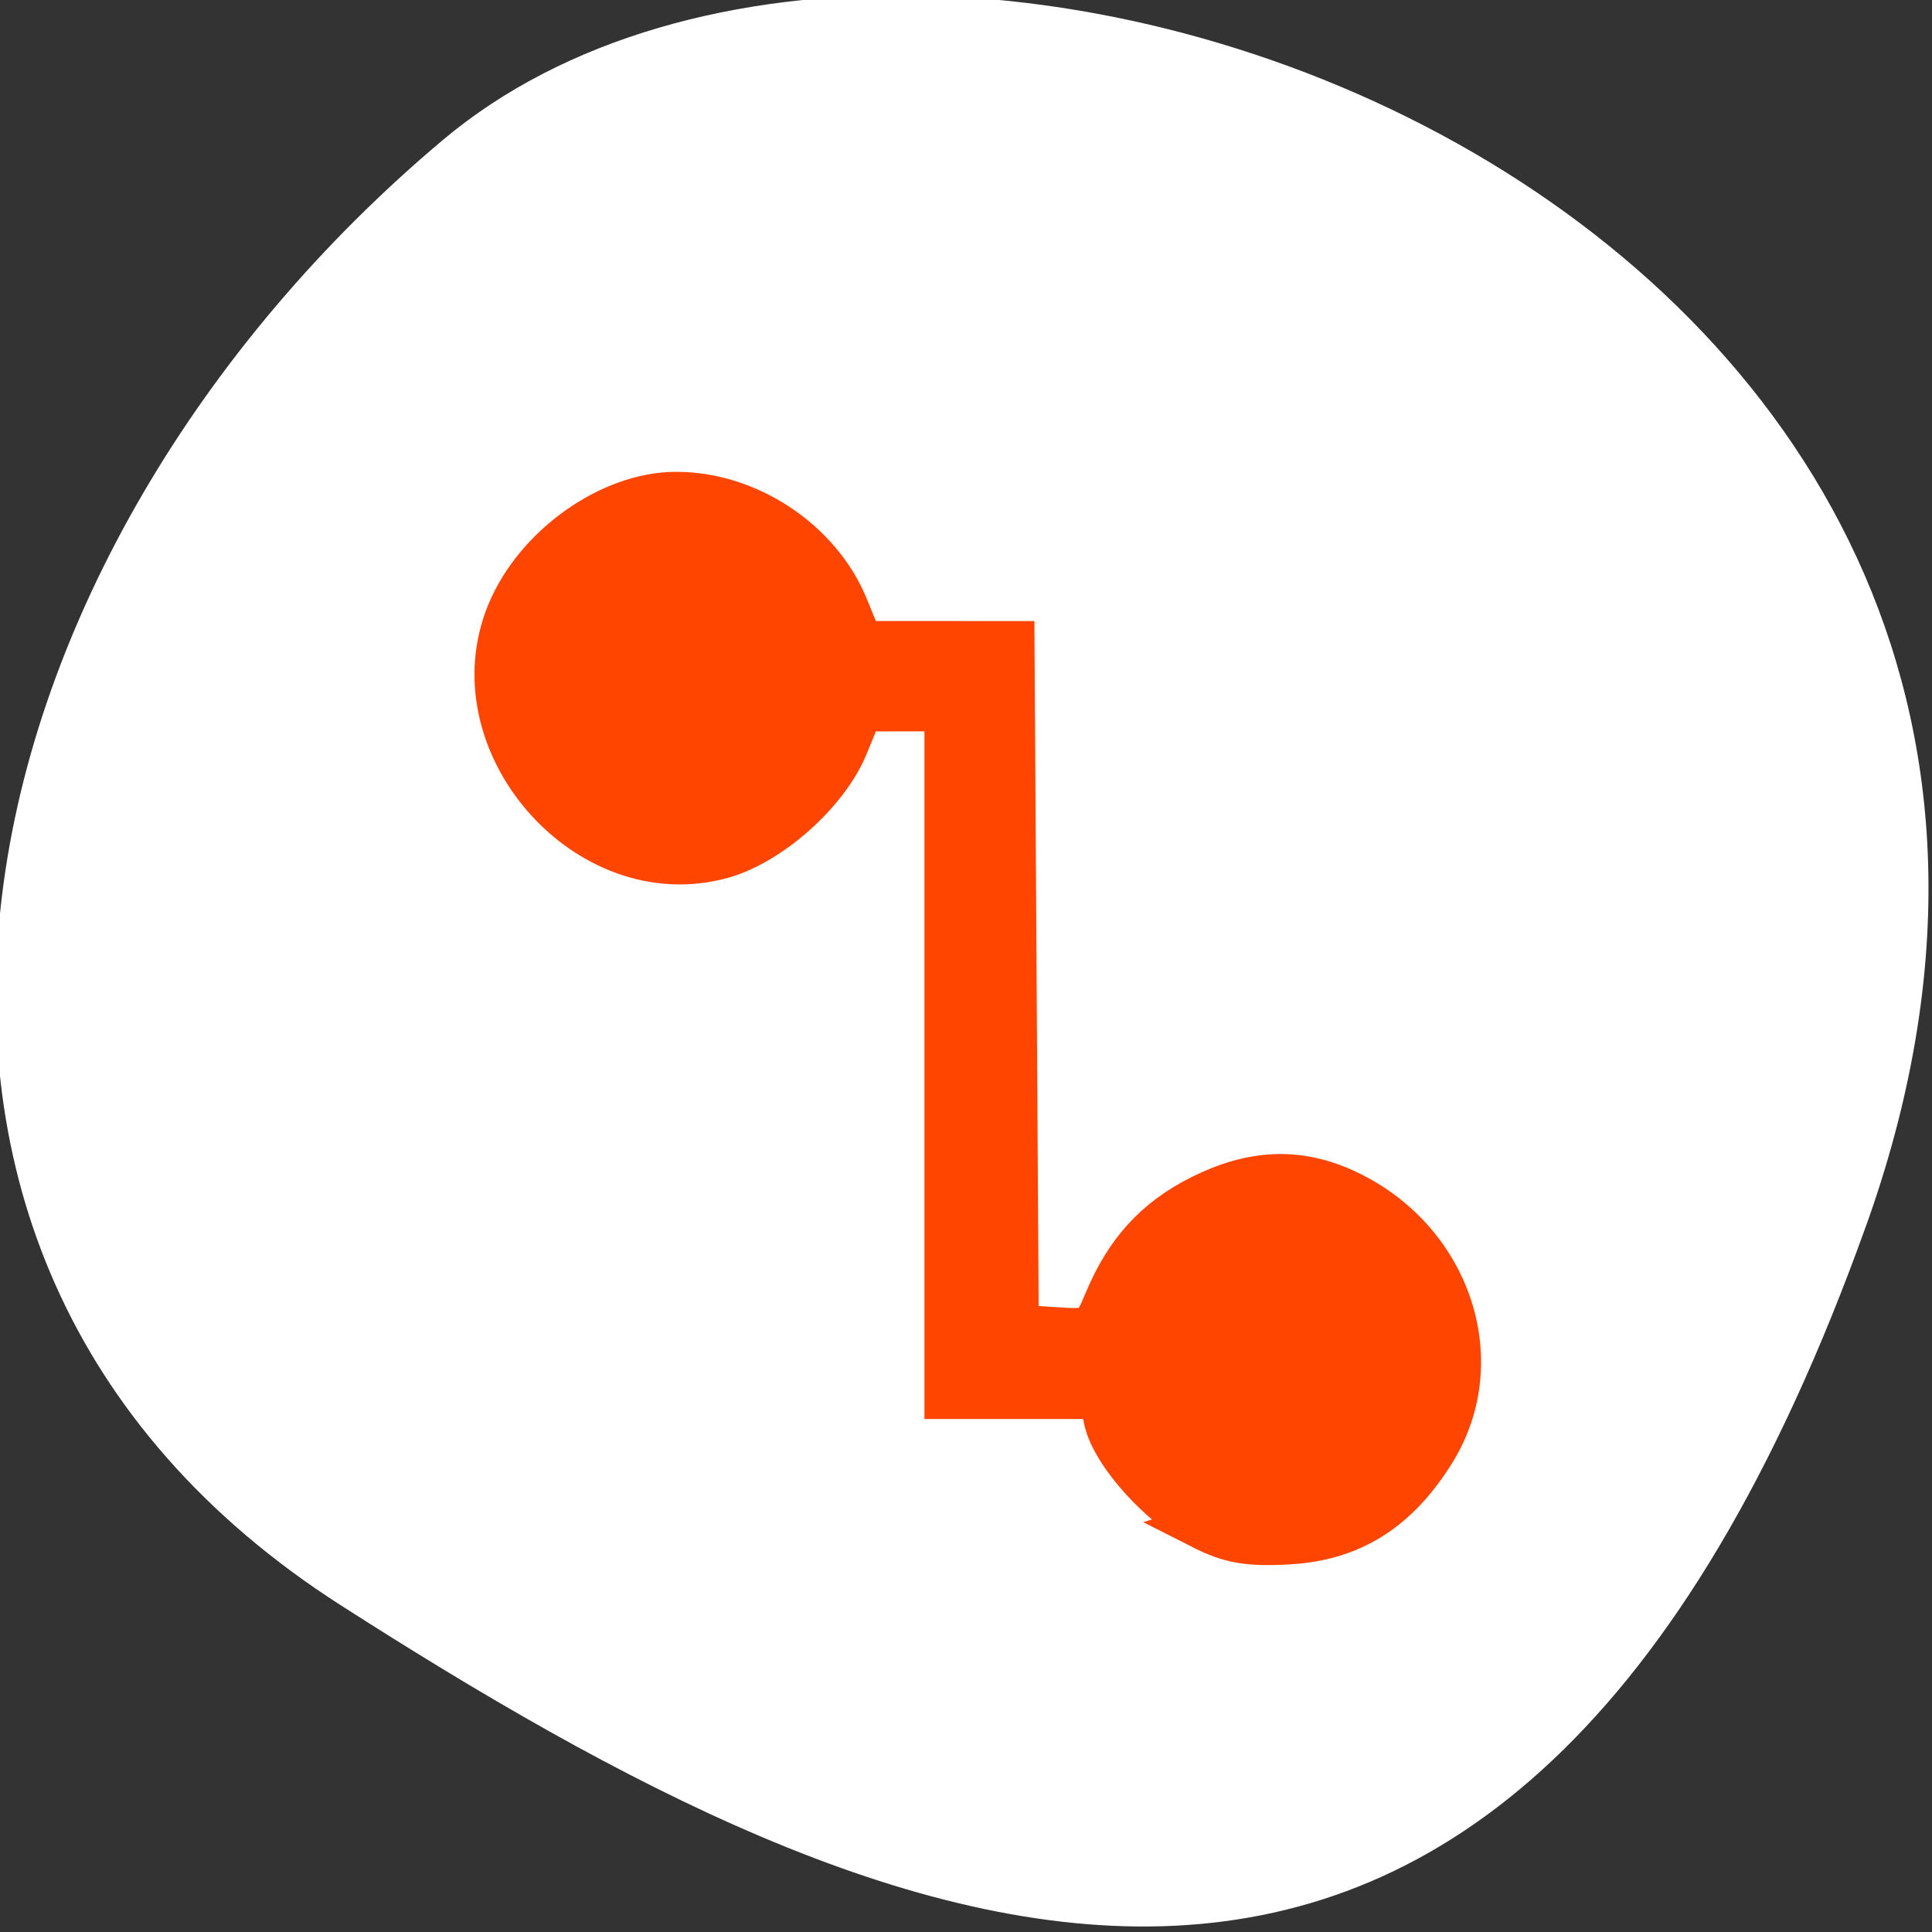 <svg xmlns="http://www.w3.org/2000/svg" viewBox="0 0 256 256"><rect x="0" y="0" width="256" height="256" fill="#333333" stroke="none"/><defs><clipPath><path d="M 0,64 H64 V128 H0 z"/></clipPath></defs><g style="color:#000"><path d="m -1360.14 1641.33 c 46.11 -98.28 -119.59 -146.07 -181.85 -106.06 -62.25 40.01 -83.52 108.58 -13.01 143.08 70.51 34.501 148.75 61.26 194.86 -37.03 z" transform="matrix(1.037 0 0 1.357 1657.71 -2064.8)" style="fill:#fff"/></g><path transform="matrix(9.928 0 0 10.065 55.16 54.53)" d="M 3.5 1 A 2.5 2.5 0 0 0 1 3.5 2.5 2.5 0 0 0 3.5 6 2.5 2.5 0 0 0 5.945 4 H 7 v 8 v 1 h 1.5 h 0.551 A 2.5 2.5 0 0 0 11.5 15 2.5 2.5 0 0 0 14 12.5 2.5 2.5 0 0 0 11.5 10 2.5 2.5 0 0 0 9.05 12 H 8 V 3 H 7.5 H 5.949 A 2.5 2.5 0 0 0 3.5 1 z" style="opacity:0.5"/><path d="m 159.34 202.35 c -5.495 -2.791 -11.79 -9.784 -12.752 -14.164 l -0.687 -3.127 h -10.219 h -10.219 v -45.559 v -45.559 l -5.695 0.004 l -5.695 0.004 l -2.01 4.881 c -2.528 6.146 -10.03 12.844 -16.379 14.621 -17.816 4.988 -35.37 -15.11 -28.2 -32.29 3.644 -8.737 13.433 -15.673 22.12 -15.673 c 9.491 0 18.912 6.253 22.475 14.919 l 1.994 4.849 l 10.02 0.004 l 10.02 0.004 l 0.283 45.29 l 0.283 45.29 l 5.114 0.329 c 4.991 0.321 5.154 0.232 6.813 -3.738 2.757 -6.598 6.628 -10.827 12.662 -13.835 6.696 -3.337 12.673 -3.589 18.824 -0.794 13.784 6.262 19.317 22.336 11.847 34.419 -4.83 7.813 -10.898 11.635 -19.215 12.1 -5.313 0.299 -7.747 -0.122 -11.389 -1.972 z" style="fill:#ff4500;stroke:#ff4500;fill-rule:evenodd;stroke-width:5.938"/></svg>